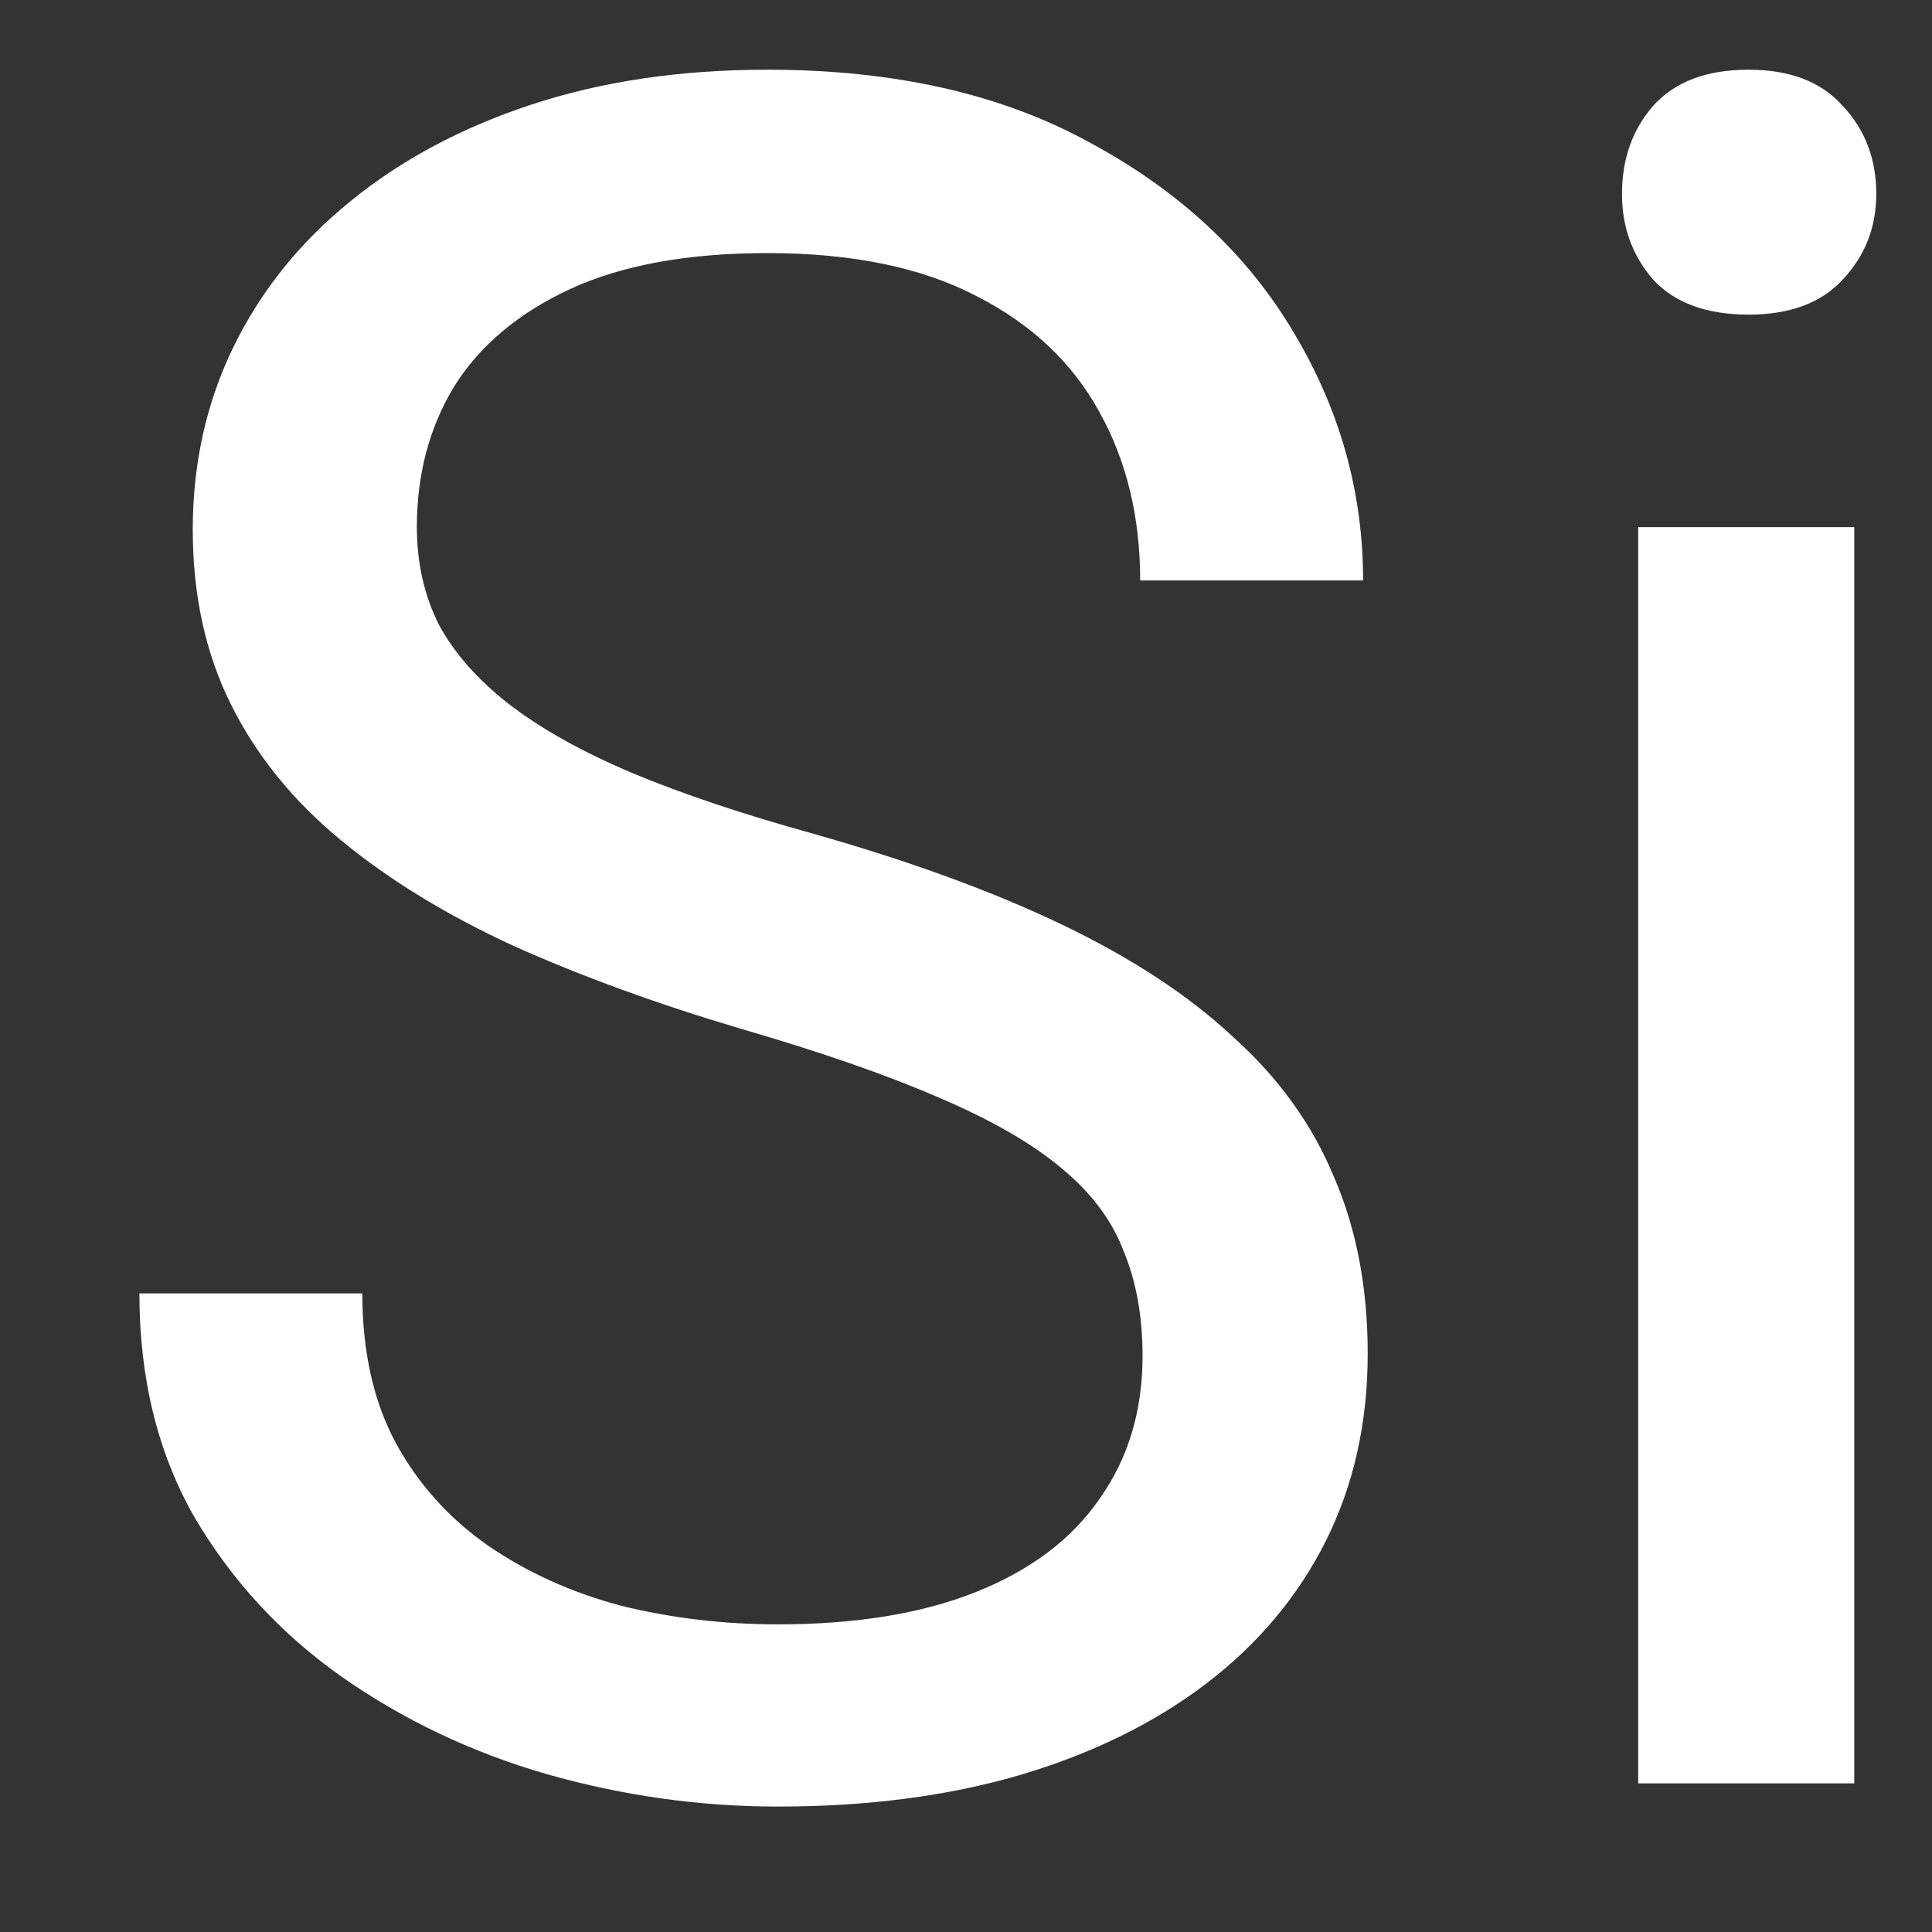 <svg width="13" height="13" viewBox="0 0 13 13" fill="none" xmlns="http://www.w3.org/2000/svg">
<rect x="0" y="0" width="13" height="13" fill="#333333" stroke="none"/>
<path d="M7.688 9.125C7.688 8.859 7.646 8.625 7.562 8.422C7.484 8.214 7.344 8.026 7.141 7.859C6.943 7.693 6.667 7.534 6.312 7.383C5.964 7.232 5.521 7.078 4.984 6.922C4.422 6.755 3.914 6.57 3.461 6.367C3.008 6.159 2.62 5.922 2.297 5.656C1.974 5.391 1.727 5.086 1.555 4.742C1.383 4.398 1.297 4.005 1.297 3.562C1.297 3.12 1.388 2.711 1.57 2.336C1.753 1.961 2.013 1.635 2.352 1.359C2.695 1.078 3.104 0.859 3.578 0.703C4.052 0.547 4.581 0.469 5.164 0.469C6.018 0.469 6.742 0.633 7.336 0.961C7.935 1.284 8.391 1.708 8.703 2.234C9.016 2.755 9.172 3.312 9.172 3.906H7.672C7.672 3.479 7.581 3.102 7.398 2.773C7.216 2.44 6.94 2.18 6.57 1.992C6.201 1.799 5.732 1.703 5.164 1.703C4.628 1.703 4.185 1.784 3.836 1.945C3.487 2.107 3.227 2.326 3.055 2.602C2.888 2.878 2.805 3.193 2.805 3.547C2.805 3.786 2.854 4.005 2.953 4.203C3.057 4.396 3.216 4.576 3.43 4.742C3.648 4.909 3.924 5.062 4.258 5.203C4.596 5.344 5 5.479 5.469 5.609C6.115 5.792 6.672 5.995 7.141 6.219C7.609 6.443 7.995 6.695 8.297 6.977C8.604 7.253 8.831 7.568 8.977 7.922C9.128 8.271 9.203 8.667 9.203 9.109C9.203 9.573 9.109 9.992 8.922 10.367C8.734 10.742 8.466 11.062 8.117 11.328C7.768 11.594 7.349 11.8 6.859 11.945C6.375 12.086 5.833 12.156 5.234 12.156C4.708 12.156 4.19 12.083 3.68 11.938C3.174 11.792 2.714 11.573 2.297 11.281C1.885 10.99 1.555 10.63 1.305 10.203C1.06 9.771 0.938 9.271 0.938 8.703H2.438C2.438 9.094 2.513 9.43 2.664 9.711C2.815 9.987 3.021 10.216 3.281 10.398C3.547 10.581 3.846 10.716 4.18 10.805C4.518 10.888 4.87 10.93 5.234 10.93C5.76 10.93 6.206 10.857 6.57 10.711C6.935 10.565 7.211 10.357 7.398 10.086C7.591 9.815 7.688 9.495 7.688 9.125ZM12.477 3.547V12H11.023V3.547H12.477ZM10.914 1.305C10.914 1.07 10.984 0.872 11.125 0.711C11.271 0.549 11.484 0.469 11.766 0.469C12.042 0.469 12.253 0.549 12.398 0.711C12.55 0.872 12.625 1.07 12.625 1.305C12.625 1.529 12.55 1.721 12.398 1.883C12.253 2.039 12.042 2.117 11.766 2.117C11.484 2.117 11.271 2.039 11.125 1.883C10.984 1.721 10.914 1.529 10.914 1.305Z" fill="white"/>
</svg>
